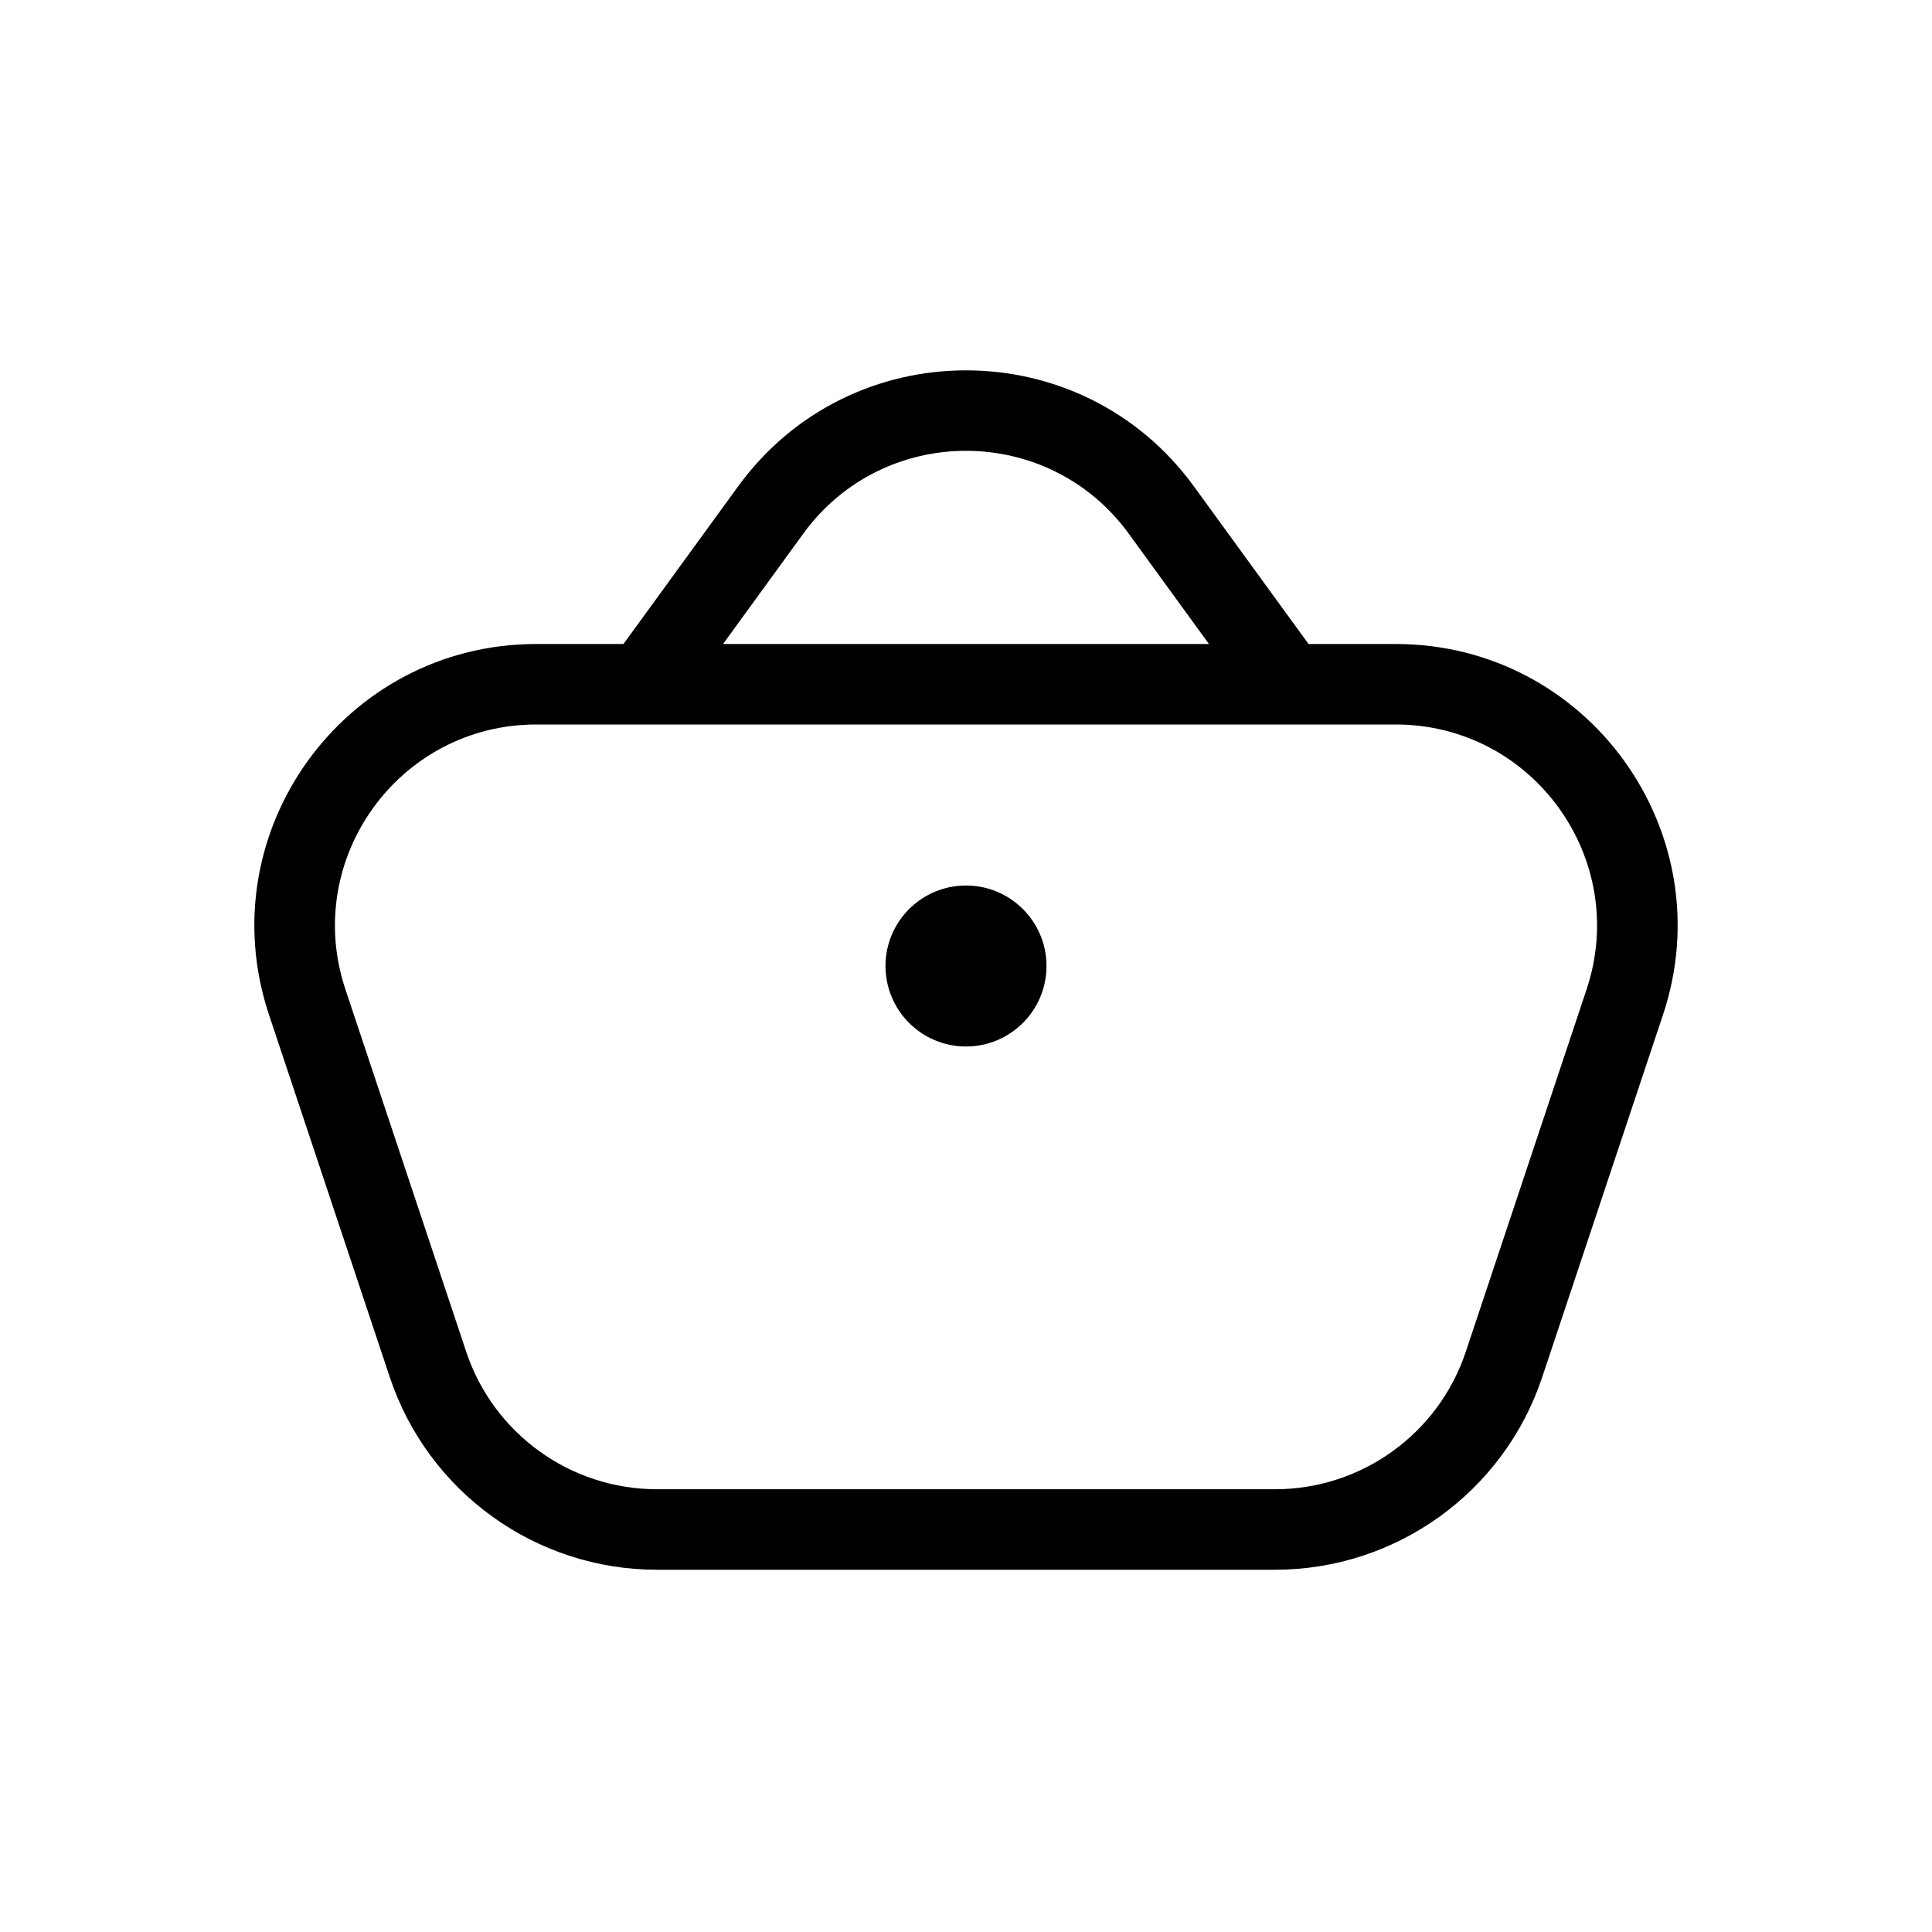 <svg width="24" height="24" viewBox="0 0 24 24" fill="none" xmlns="http://www.w3.org/2000/svg">
<path fill-rule="evenodd" clip-rule="evenodd" d="M9.978 6.63C10.976 5.257 13.024 5.257 14.022 6.63L15.018 8H8.982L9.978 6.63ZM14.831 6.042L16.255 8H17.338C19.727 8 21.414 10.34 20.658 12.607L19.158 17.107C18.682 18.536 17.344 19.5 15.838 19.5H8.162C6.656 19.5 5.318 18.536 4.842 17.107L3.342 12.607C2.586 10.34 4.273 8 6.662 8H7.745L9.169 6.042C10.567 4.12 13.433 4.12 14.831 6.042ZM4.291 12.291C3.751 10.672 4.956 9 6.662 9H8H16H17.338C19.044 9 20.249 10.672 19.709 12.291L18.209 16.791C17.869 17.811 16.914 18.5 15.838 18.5H8.162C7.086 18.5 6.131 17.811 5.791 16.791L4.291 12.291ZM12 11C11.448 11 11 11.448 11 12C11 12.552 11.448 13 12 13C12.552 13 13 12.552 13 12C13 11.448 12.552 11 12 11Z" fill="black"/>
</svg>
